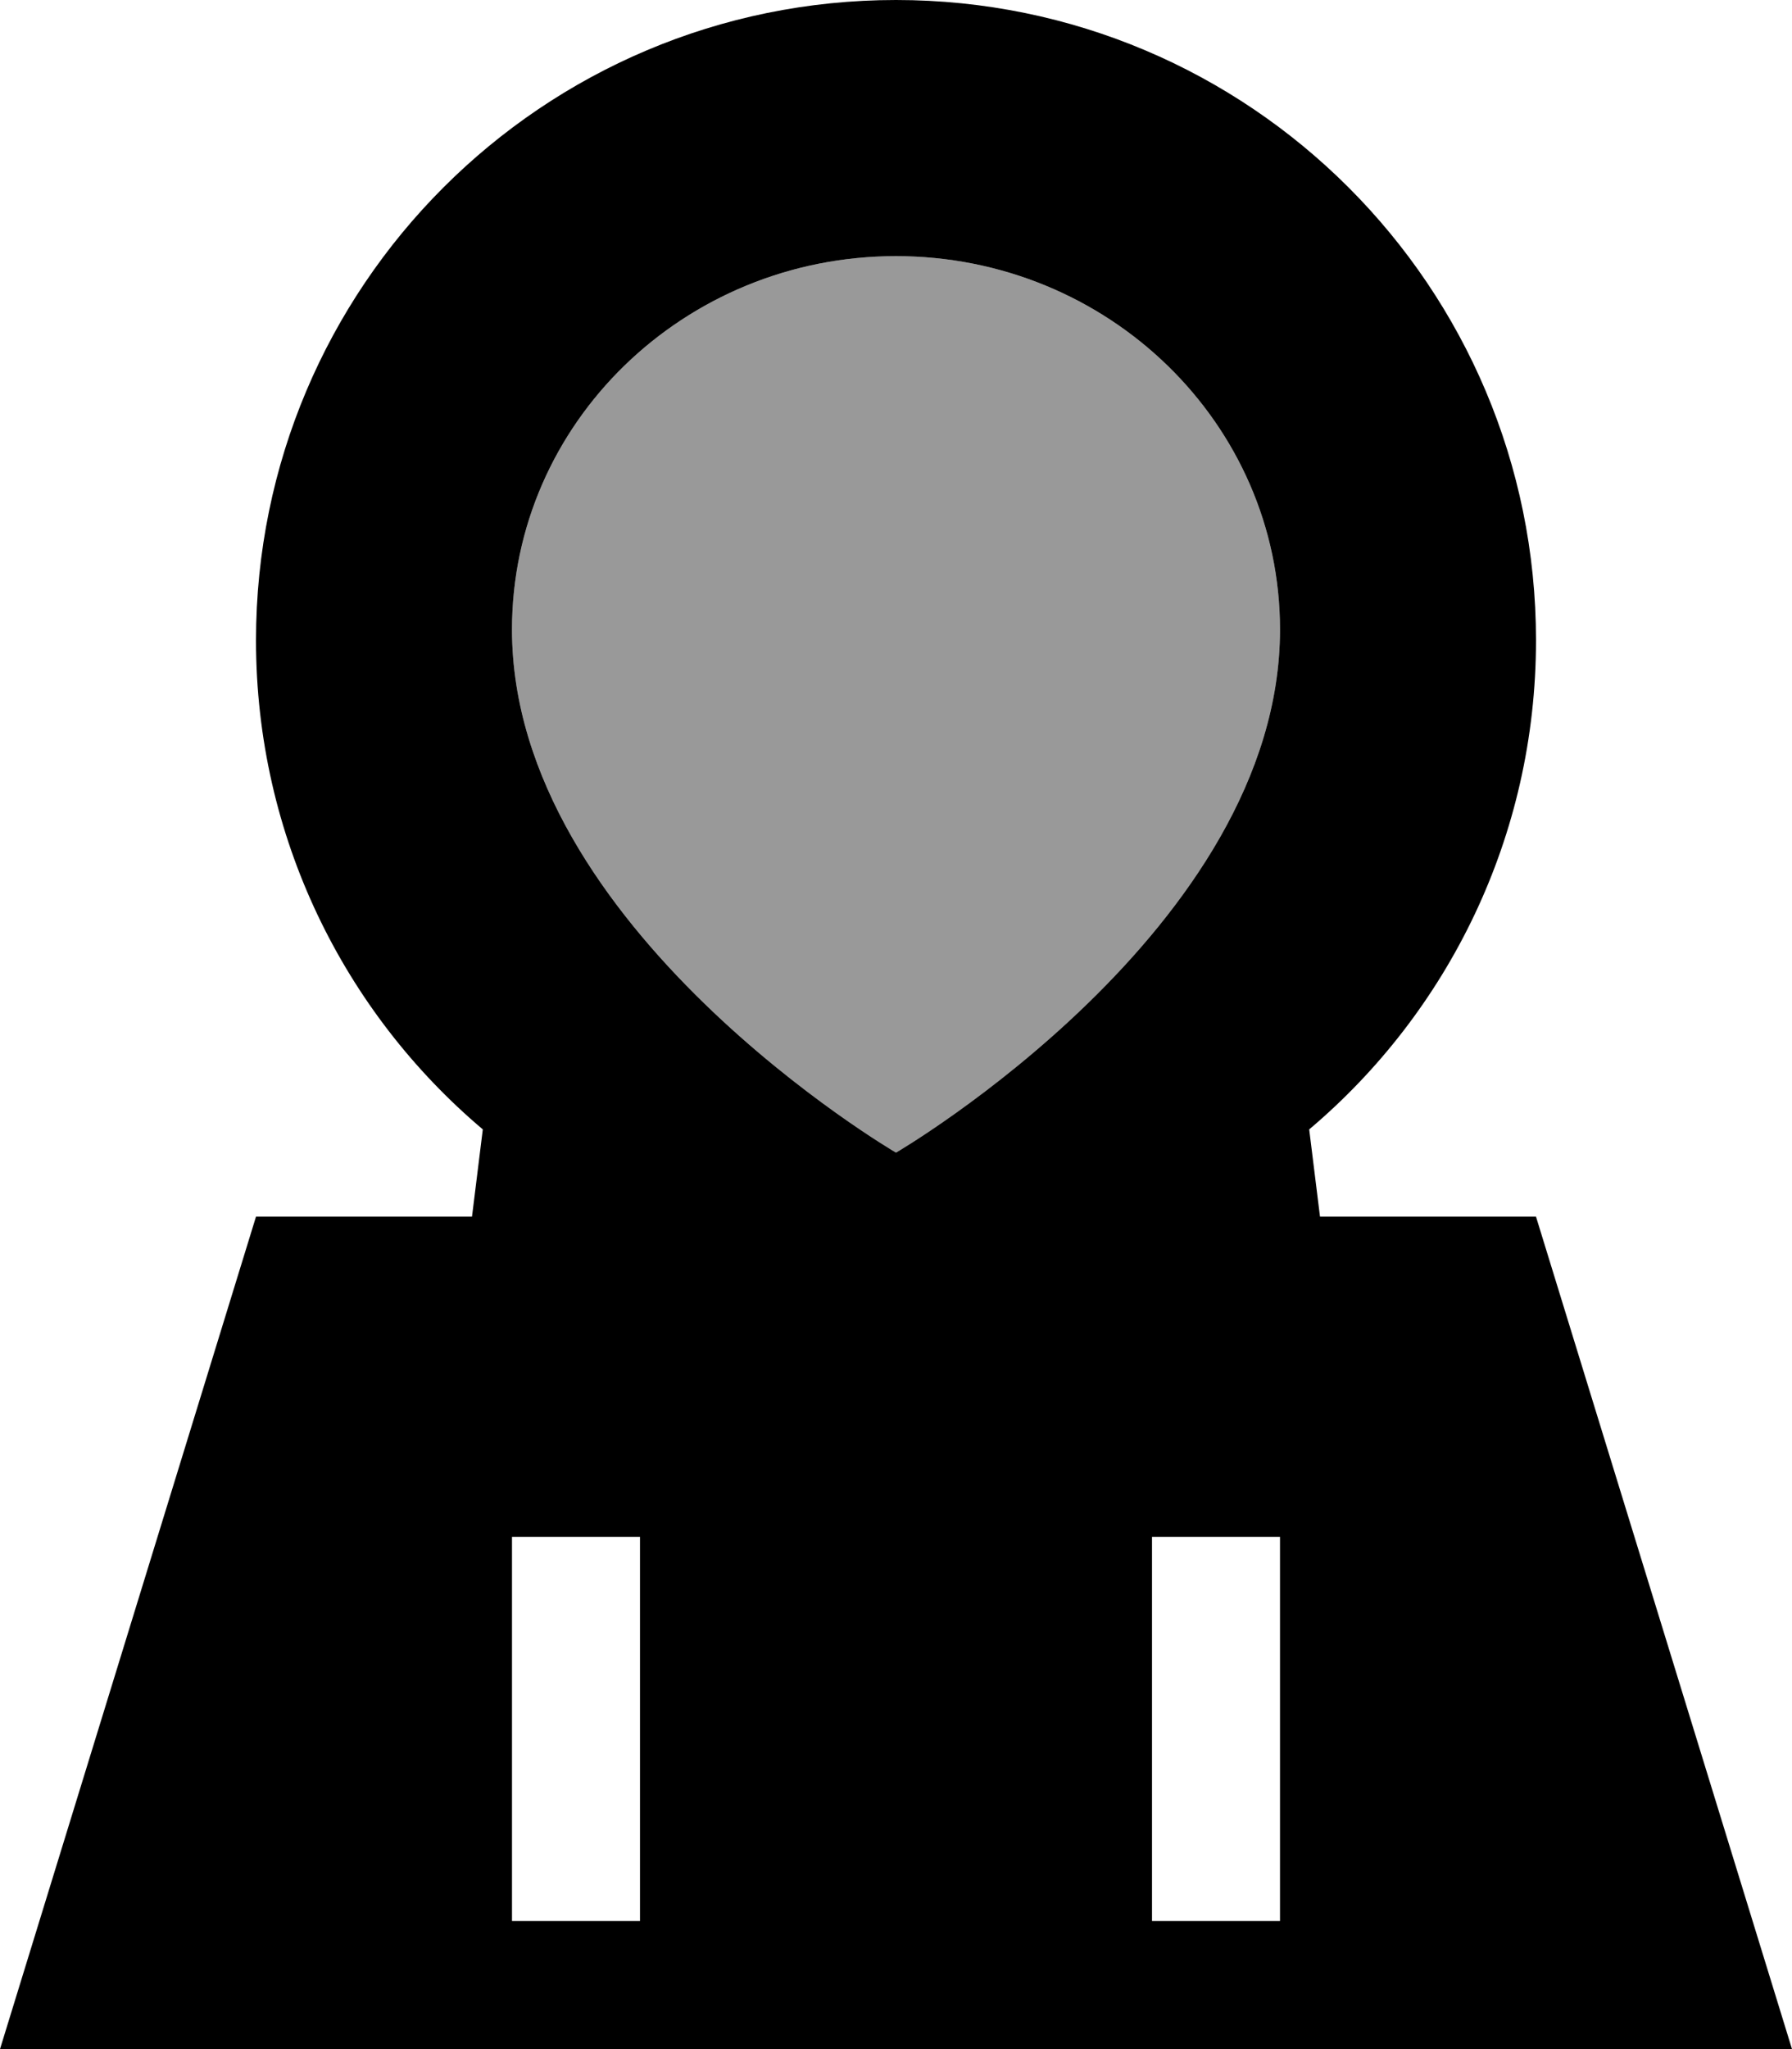 <svg xmlns="http://www.w3.org/2000/svg" viewBox="0 0 448 512"><defs><style>.fa-secondary{opacity:.4}</style></defs><path class="fa-secondary" d="M128 157.3C128 232 224 288 224 288s96-56 96-130.7c0-51.5-43-93.3-96-93.3s-96 41.8-96 93.3z"/><path class="fa-primary" d="M327.3 282.2C362 252.9 384 209 384 160C384 71.6 312.4 0 224 0S64 71.6 64 160c0 49 22 92.9 56.7 122.2L118 304l-54 0L0 512l448 0L384 304l-54 0-2.7-21.8zM160 384l0 16 0 64 0 16-32 0 0-16 0-64 0-16 32 0zm160 0l0 16 0 64 0 16-32 0 0-16 0-64 0-16 32 0zM128 157.3c0-51.5 43-93.3 96-93.3s96 41.8 96 93.3C320 232 224 288 224 288s-96-56-96-130.7z"/></svg>